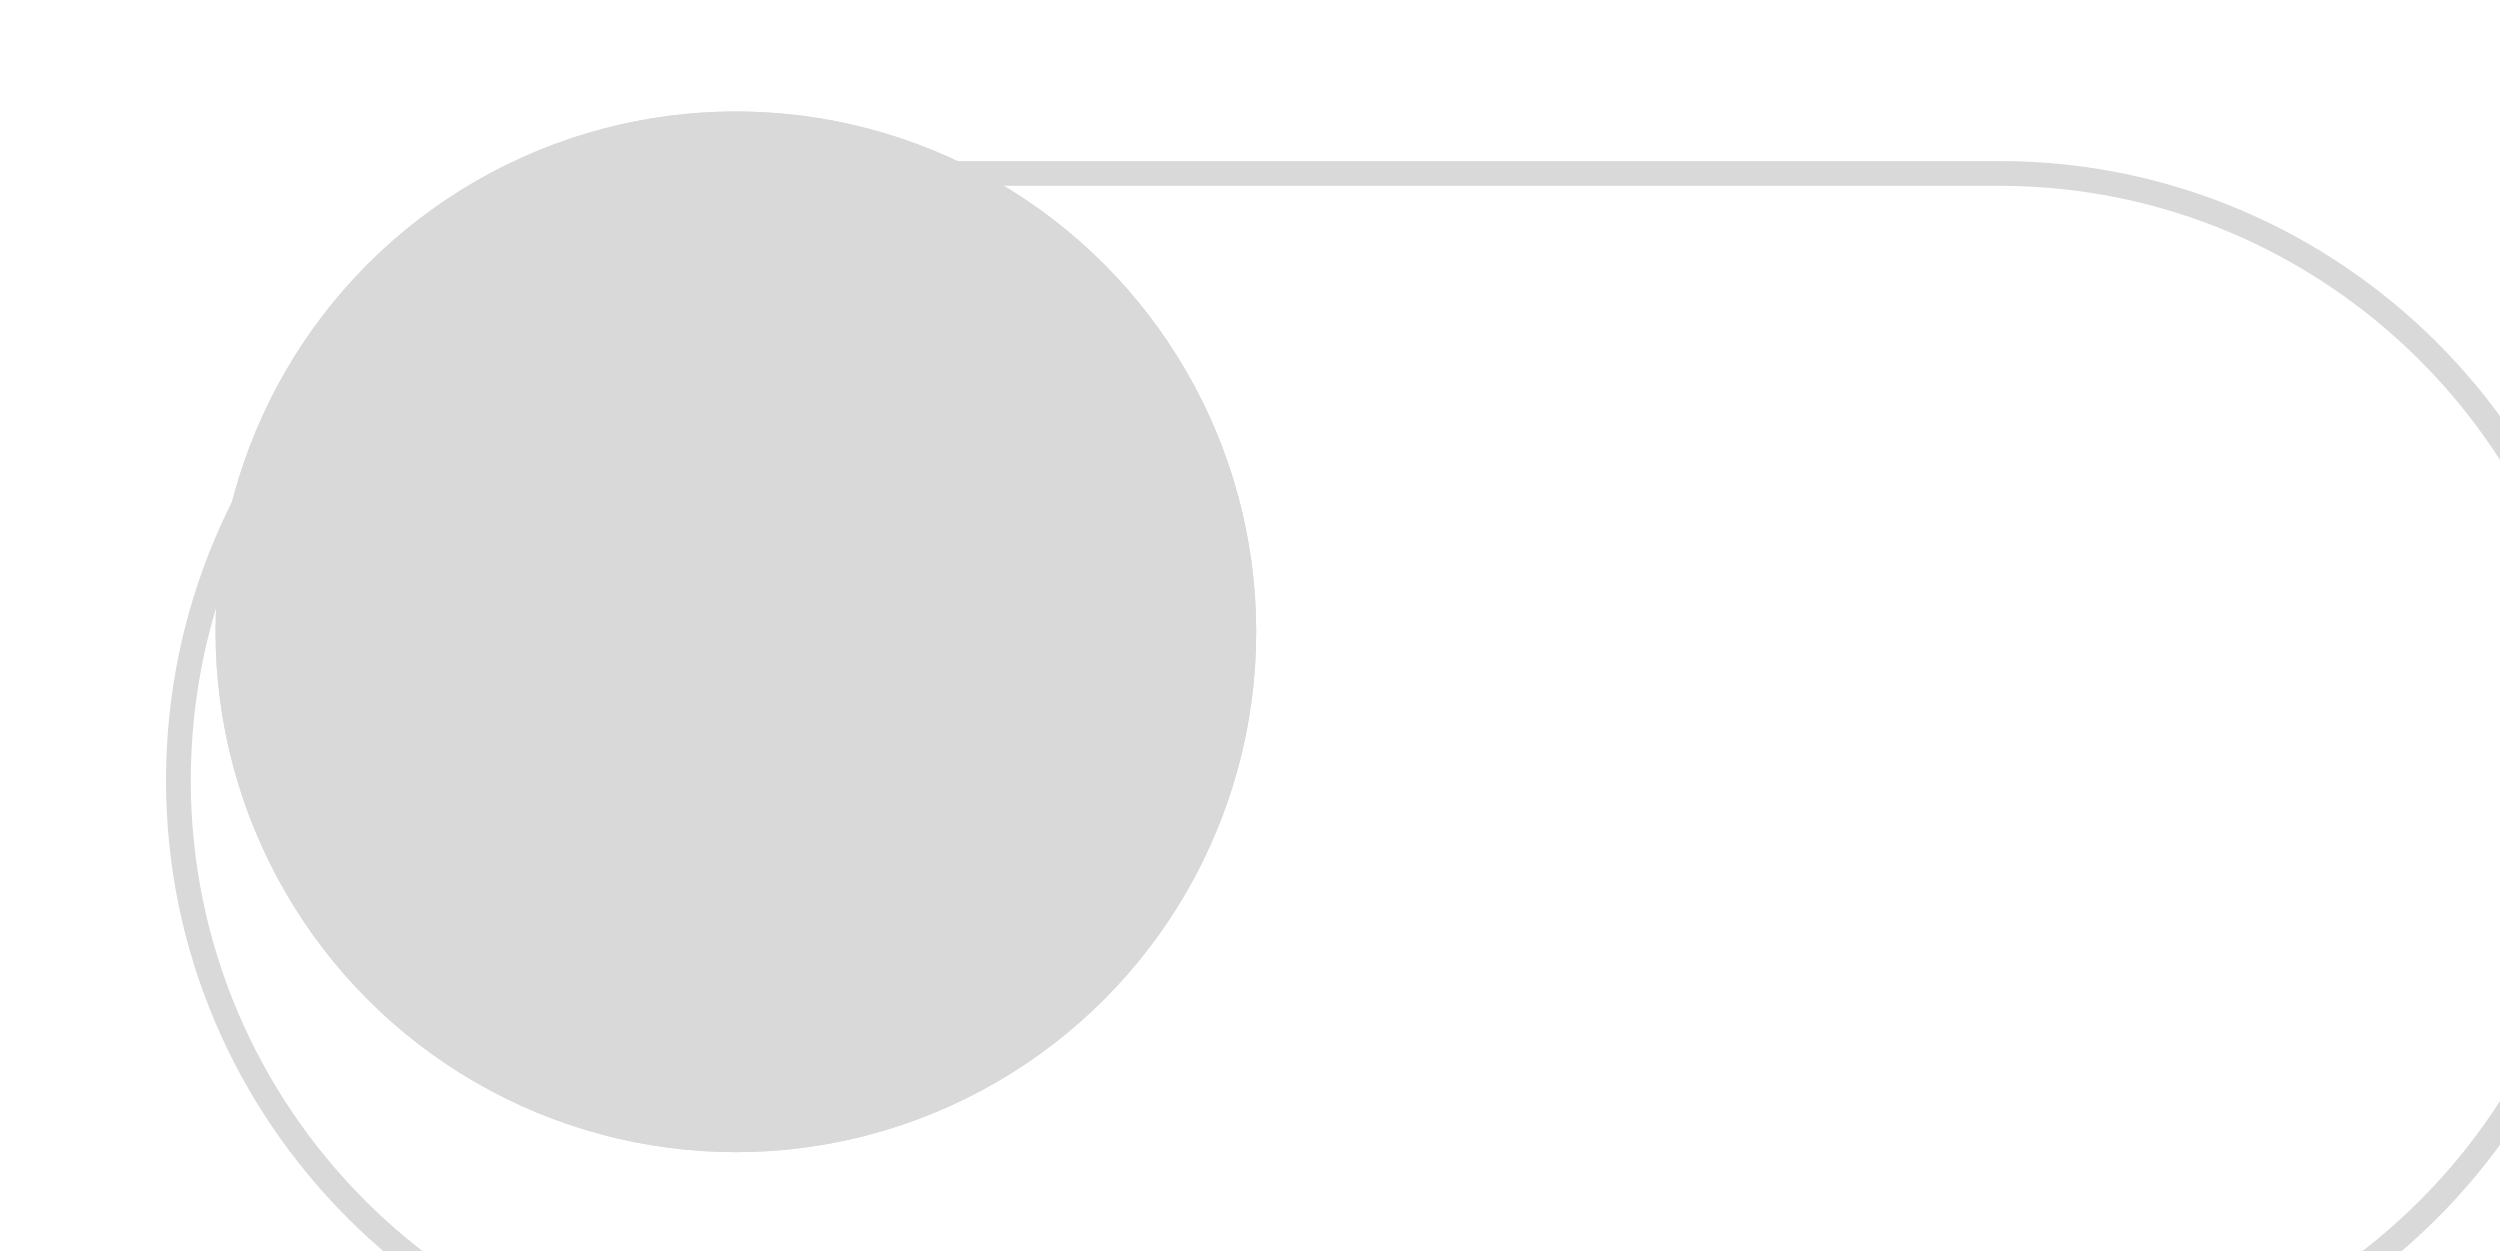 <?xml version="1.0" encoding="utf-8"?>
<!-- Generator: Adobe Illustrator 24.2.0, SVG Export Plug-In . SVG Version: 6.00 Build 0)  -->
<svg version="1.1" id="Capa_1" xmlns="http://www.w3.org/2000/svg" xmlns:xlink="http://www.w3.org/1999/xlink" x="0px" y="0px"
	 viewBox="0 0 100.9 50.5" style="enable-background:new 0 0 100.9 50.5;" xml:space="preserve">
<style type="text/css">
	.st0{filter:url(#Rectángulo_223);}
	.st1{fill:none;stroke:#D9D9D9;}
	.st2{fill:#D9D9D9;}
</style>
<filter  filterUnits="userSpaceOnUse" height="110" id="Rectángulo_223" width="159" x="0" y="0">
	<feOffset  dx="6" dy="6" input="SourceAlpha"></feOffset>
	<feGaussianBlur  result="blur" stdDeviation="10"></feGaussianBlur>
	<feFlood  flood-opacity="0.082"></feFlood>
	<feComposite  in2="blur" operator="in"></feComposite>
	<feComposite  in="SourceGraphic" operator="over"></feComposite>
</filter>
<g id="Grupo_565" transform="translate(-1108 -156)">
	<g id="cajas_sombra" transform="translate(1132 180)">
		<g transform="matrix(1, 0, 0, 1, -24, -24)" class="st0">
			<g id="Rectángulo_223-2_1_" transform="translate(24 24)">
				<path class="st1" d="M1.7-23h49c13.5,0,24.5,11,24.5,24.5l0,0C75.2,15,64.2,26,50.7,26h-49c-13.5,0-24.5-11-24.5-24.5l0,0
					C-22.8-12-11.9-23,1.7-23z"/>
			</g>
		</g>
	</g>
	<g id="Elipse_84" transform="translate(1140 184)">
		<circle class="st2" cx="-2.3" cy="-2.5" r="21"/>
		<circle class="st1" cx="-2.3" cy="-2.5" r="20.5"/>
	</g>
</g>
</svg>
